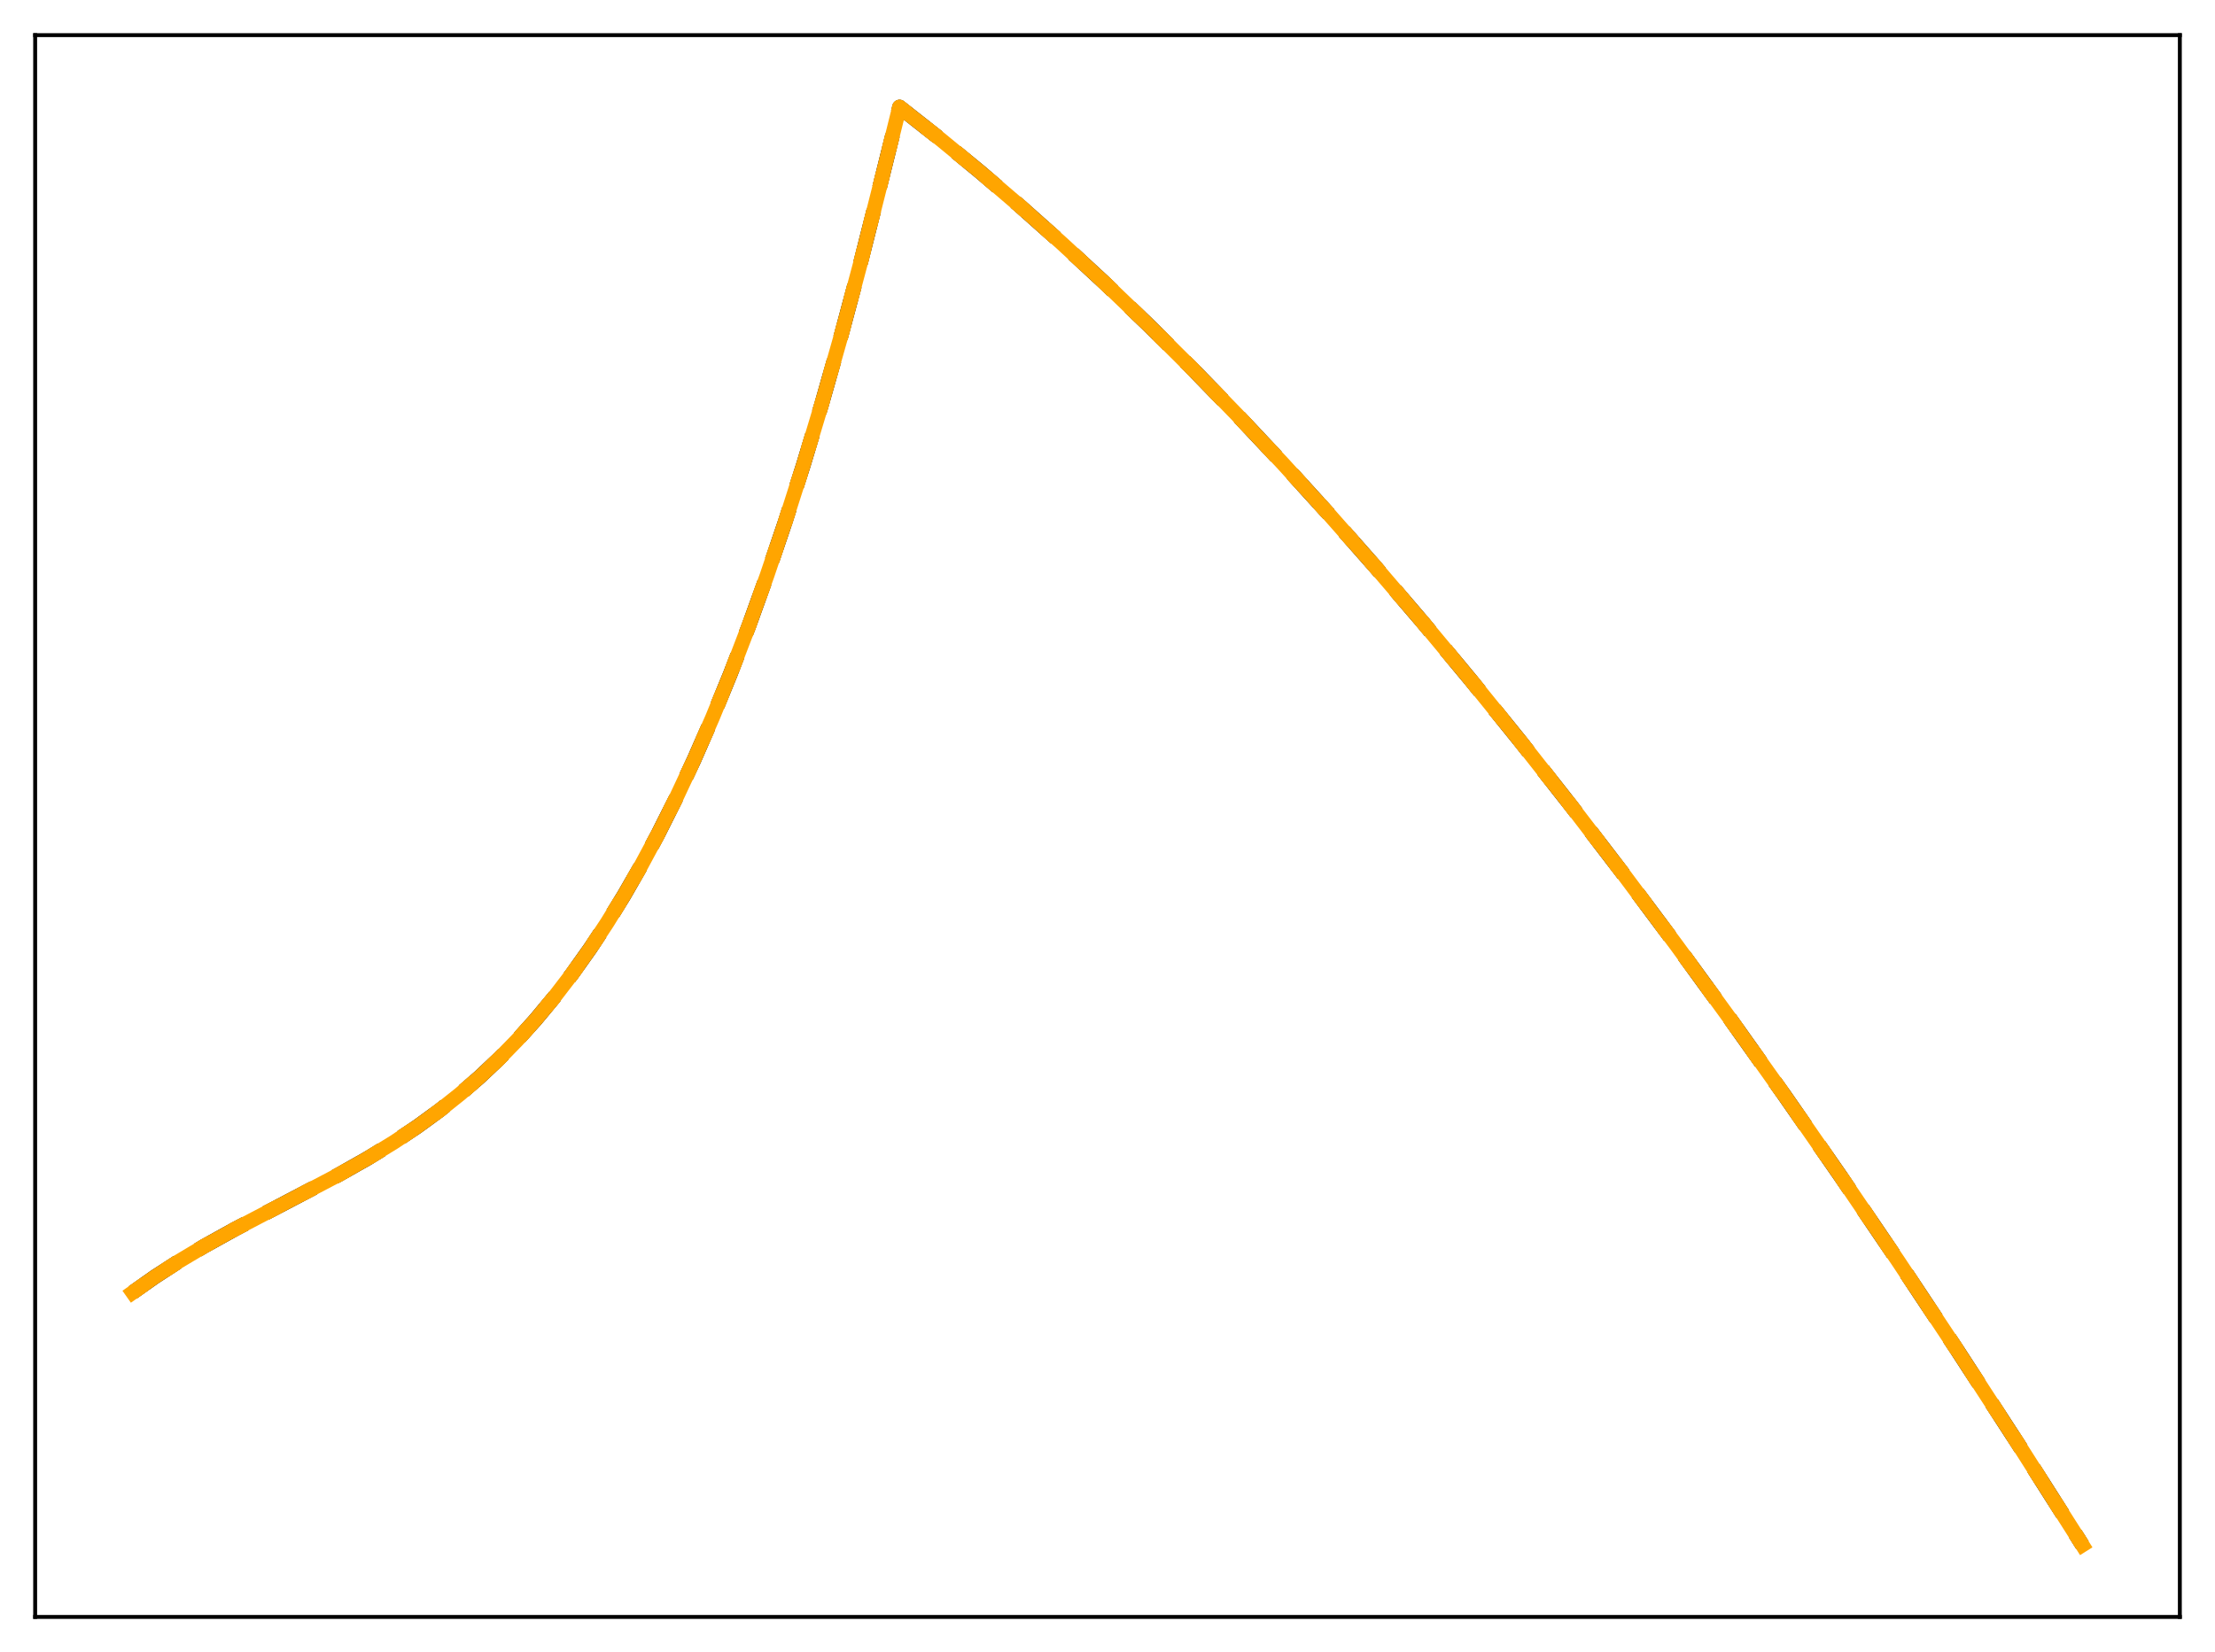<?xml version="1.0" encoding="utf-8" standalone="no"?>
<!DOCTYPE svg PUBLIC "-//W3C//DTD SVG 1.1//EN"
  "http://www.w3.org/Graphics/SVG/1.1/DTD/svg11.dtd">
<svg xmlns:xlink="http://www.w3.org/1999/xlink" width="453.6pt" height="338.4pt" viewBox="0 0 453.6 338.4" xmlns="http://www.w3.org/2000/svg" version="1.1">
 <defs>
  <style type="text/css">*{stroke-linejoin: round; stroke-linecap: butt}</style>
 </defs>
 <g id="figure_1">
  <g id="patch_1">
   <path d="M 0 338.4 
L 453.6 338.4 
L 453.6 0 
L 0 0 
z
" style="fill: #ffffff"/>
  </g>
  <g id="axes_1">
   <g id="patch_2">
    <path d="M 7.2 331.2 
L 446.4 331.2 
L 446.4 7.2 
L 7.2 7.2 
z
" style="fill: #ffffff"/>
   </g>
   <g id="matplotlib.axis_1"/>
   <g id="matplotlib.axis_2"/>
   <g id="line2d_1">
    <path d="M 27.164 264.749 
L 31.689 261.555 
L 36.48 258.449 
L 41.804 255.267 
L 48.192 251.724 
L 57.242 246.993 
L 69.22 240.701 
L 75.343 237.233 
L 80.666 233.966 
L 85.457 230.764 
L 89.983 227.463 
L 94.241 224.07 
L 98.234 220.604 
L 102.227 216.83 
L 105.953 213.005 
L 109.68 208.861 
L 113.407 204.375 
L 117.133 199.521 
L 120.86 194.275 
L 124.32 189.031 
L 127.78 183.408 
L 131.241 177.387 
L 134.701 170.947 
L 138.428 163.521 
L 142.154 155.563 
L 145.881 147.047 
L 149.607 137.95 
L 153.334 128.246 
L 157.06 117.911 
L 160.787 106.921 
L 164.513 95.251 
L 168.24 82.876 
L 172.233 68.807 
L 176.225 53.87 
L 180.218 38.036 
L 184.211 21.927 
L 192.463 28.428 
L 200.714 35.216 
L 208.966 42.285 
L 217.484 49.875 
L 226.268 58.007 
L 235.052 66.444 
L 244.102 75.452 
L 253.418 85.052 
L 262.735 94.979 
L 272.051 105.227 
L 281.633 116.096 
L 291.482 127.607 
L 301.331 139.457 
L 311.446 151.971 
L 321.827 165.171 
L 332.474 179.075 
L 343.388 193.702 
L 354.301 208.699 
L 365.481 224.437 
L 376.927 240.932 
L 388.639 258.199 
L 400.617 276.254 
L 413.127 295.525 
L 425.638 315.203 
L 426.436 316.473 
L 426.436 316.473 
" clip-path="url(#p1faf2d0e2c)" style="fill: none; stroke-dasharray: 11.1,4.8; stroke-dashoffset: 0; stroke: #000000; stroke-width: 3"/>
   </g>
   <g id="line2d_2">
    <path d="M 27.164 264.749 
L 31.689 261.555 
L 36.48 258.449 
L 41.804 255.266 
L 48.192 251.724 
L 57.242 246.993 
L 69.22 240.701 
L 75.343 237.233 
L 80.666 233.966 
L 85.457 230.764 
L 89.983 227.463 
L 94.241 224.07 
L 98.234 220.604 
L 102.227 216.83 
L 105.953 213.005 
L 109.68 208.861 
L 113.407 204.375 
L 117.133 199.521 
L 120.86 194.275 
L 124.32 189.031 
L 127.78 183.408 
L 131.241 177.387 
L 134.701 170.947 
L 138.428 163.521 
L 142.154 155.563 
L 145.881 147.047 
L 149.607 137.95 
L 153.334 128.246 
L 157.06 117.911 
L 160.787 106.921 
L 164.513 95.251 
L 168.24 82.876 
L 172.233 68.807 
L 176.225 53.87 
L 180.218 38.036 
L 184.211 21.927 
L 192.463 28.428 
L 200.714 35.216 
L 208.966 42.285 
L 217.484 49.875 
L 226.268 58.007 
L 235.052 66.444 
L 244.102 75.452 
L 253.418 85.052 
L 262.735 94.979 
L 272.051 105.227 
L 281.633 116.096 
L 291.482 127.607 
L 301.331 139.457 
L 311.446 151.971 
L 321.827 165.171 
L 332.474 179.075 
L 343.388 193.702 
L 354.301 208.699 
L 365.481 224.437 
L 376.927 240.932 
L 388.639 258.199 
L 400.617 276.254 
L 413.127 295.525 
L 425.638 315.203 
L 426.436 316.473 
L 426.436 316.473 
" clip-path="url(#p1faf2d0e2c)" style="fill: none; stroke-dasharray: 3,4.95; stroke-dashoffset: 0; stroke: #ffa500; stroke-width: 3"/>
   </g>
   <g id="line2d_3">
    <path d="M 27.164 264.749 
L 31.689 261.555 
L 36.48 258.449 
L 41.804 255.267 
L 48.192 251.724 
L 57.242 246.993 
L 69.22 240.701 
L 75.343 237.233 
L 80.666 233.966 
L 85.457 230.764 
L 89.983 227.463 
L 94.241 224.07 
L 98.234 220.604 
L 102.227 216.83 
L 105.953 213.005 
L 109.68 208.862 
L 113.407 204.375 
L 117.133 199.521 
L 120.86 194.275 
L 124.32 189.031 
L 127.78 183.408 
L 131.241 177.387 
L 134.701 170.947 
L 138.428 163.521 
L 142.154 155.563 
L 145.881 147.047 
L 149.607 137.95 
L 153.334 128.246 
L 157.06 117.911 
L 160.787 106.921 
L 164.513 95.251 
L 168.24 82.876 
L 172.233 68.807 
L 176.225 53.87 
L 180.218 38.036 
L 184.211 21.927 
L 192.463 28.428 
L 200.714 35.216 
L 208.966 42.285 
L 217.484 49.875 
L 226.268 58.007 
L 235.052 66.444 
L 244.102 75.452 
L 253.418 85.052 
L 262.735 94.979 
L 272.051 105.227 
L 281.633 116.096 
L 291.482 127.607 
L 301.331 139.457 
L 311.446 151.971 
L 321.827 165.171 
L 332.474 179.075 
L 343.388 193.702 
L 354.301 208.699 
L 365.481 224.437 
L 376.927 240.932 
L 388.639 258.199 
L 400.617 276.254 
L 413.127 295.525 
L 425.638 315.203 
L 426.436 316.473 
L 426.436 316.473 
" clip-path="url(#p1faf2d0e2c)" style="fill: none; stroke: #ffa500; stroke-width: 3; stroke-linecap: square"/>
   </g>
   <g id="patch_3">
    <path d="M 7.2 331.2 
L 7.2 7.2 
" style="fill: none; stroke: #000000; stroke-width: 0.8; stroke-linejoin: miter; stroke-linecap: square"/>
   </g>
   <g id="patch_4">
    <path d="M 446.4 331.2 
L 446.4 7.2 
" style="fill: none; stroke: #000000; stroke-width: 0.8; stroke-linejoin: miter; stroke-linecap: square"/>
   </g>
   <g id="patch_5">
    <path d="M 7.2 331.2 
L 446.4 331.2 
" style="fill: none; stroke: #000000; stroke-width: 0.8; stroke-linejoin: miter; stroke-linecap: square"/>
   </g>
   <g id="patch_6">
    <path d="M 7.2 7.2 
L 446.4 7.2 
" style="fill: none; stroke: #000000; stroke-width: 0.8; stroke-linejoin: miter; stroke-linecap: square"/>
   </g>
  </g>
 </g>
 <defs>
  <clipPath id="p1faf2d0e2c">
   <rect x="7.2" y="7.2" width="439.2" height="324"/>
  </clipPath>
 </defs>
</svg>
